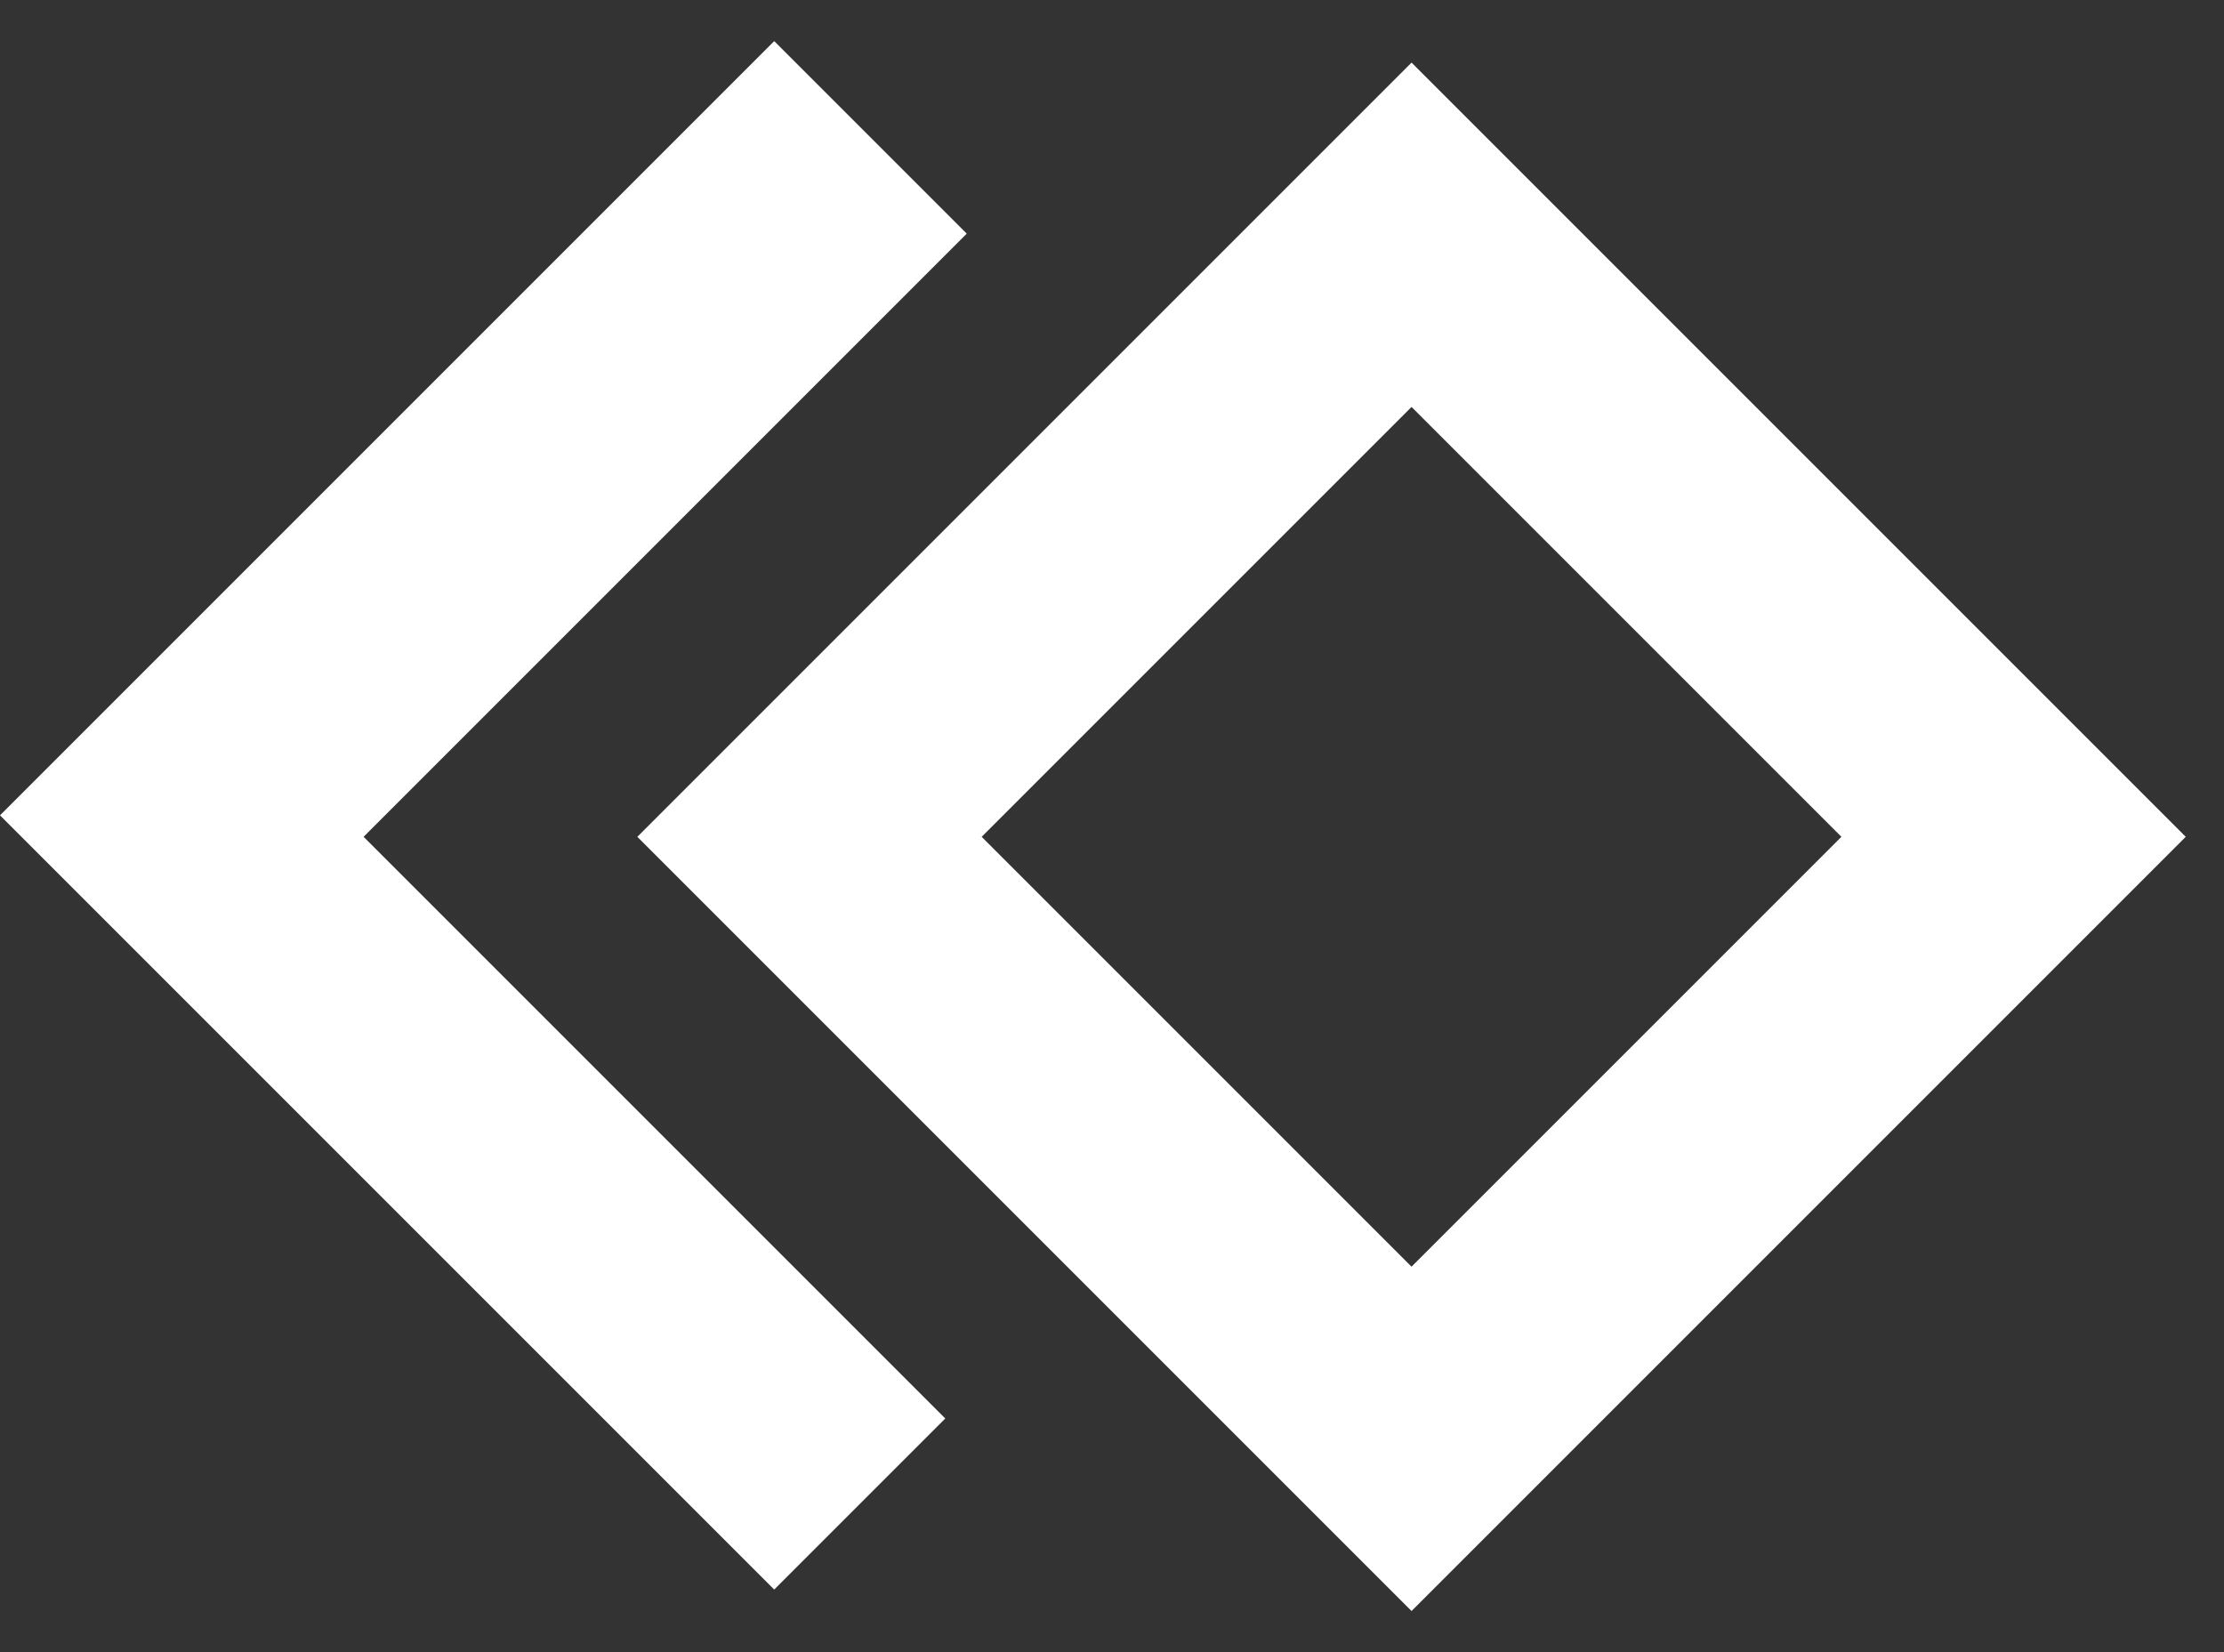 <svg viewBox="0 0 35 26" fill="#fff" xmlns="http://www.w3.org/2000/svg">
  <rect x="0" y="0" width="35" height="26" fill="#333333" stroke="none"/>
  <path d="M15.214 3.677L12.184 0.647L0 12.831L12.184 25.015L14.876 22.323L5.722 13.169L15.214 3.677Z"/>
  <path fill-rule="evenodd" clip-rule="evenodd" d="M22.214 0.985L10.03 13.169L22.214 25.353L34.398 13.169L22.214 0.985ZM22.214 6.404L15.449 13.169L22.214 19.934L28.979 13.169L22.214 6.404Z"/>
</svg>
